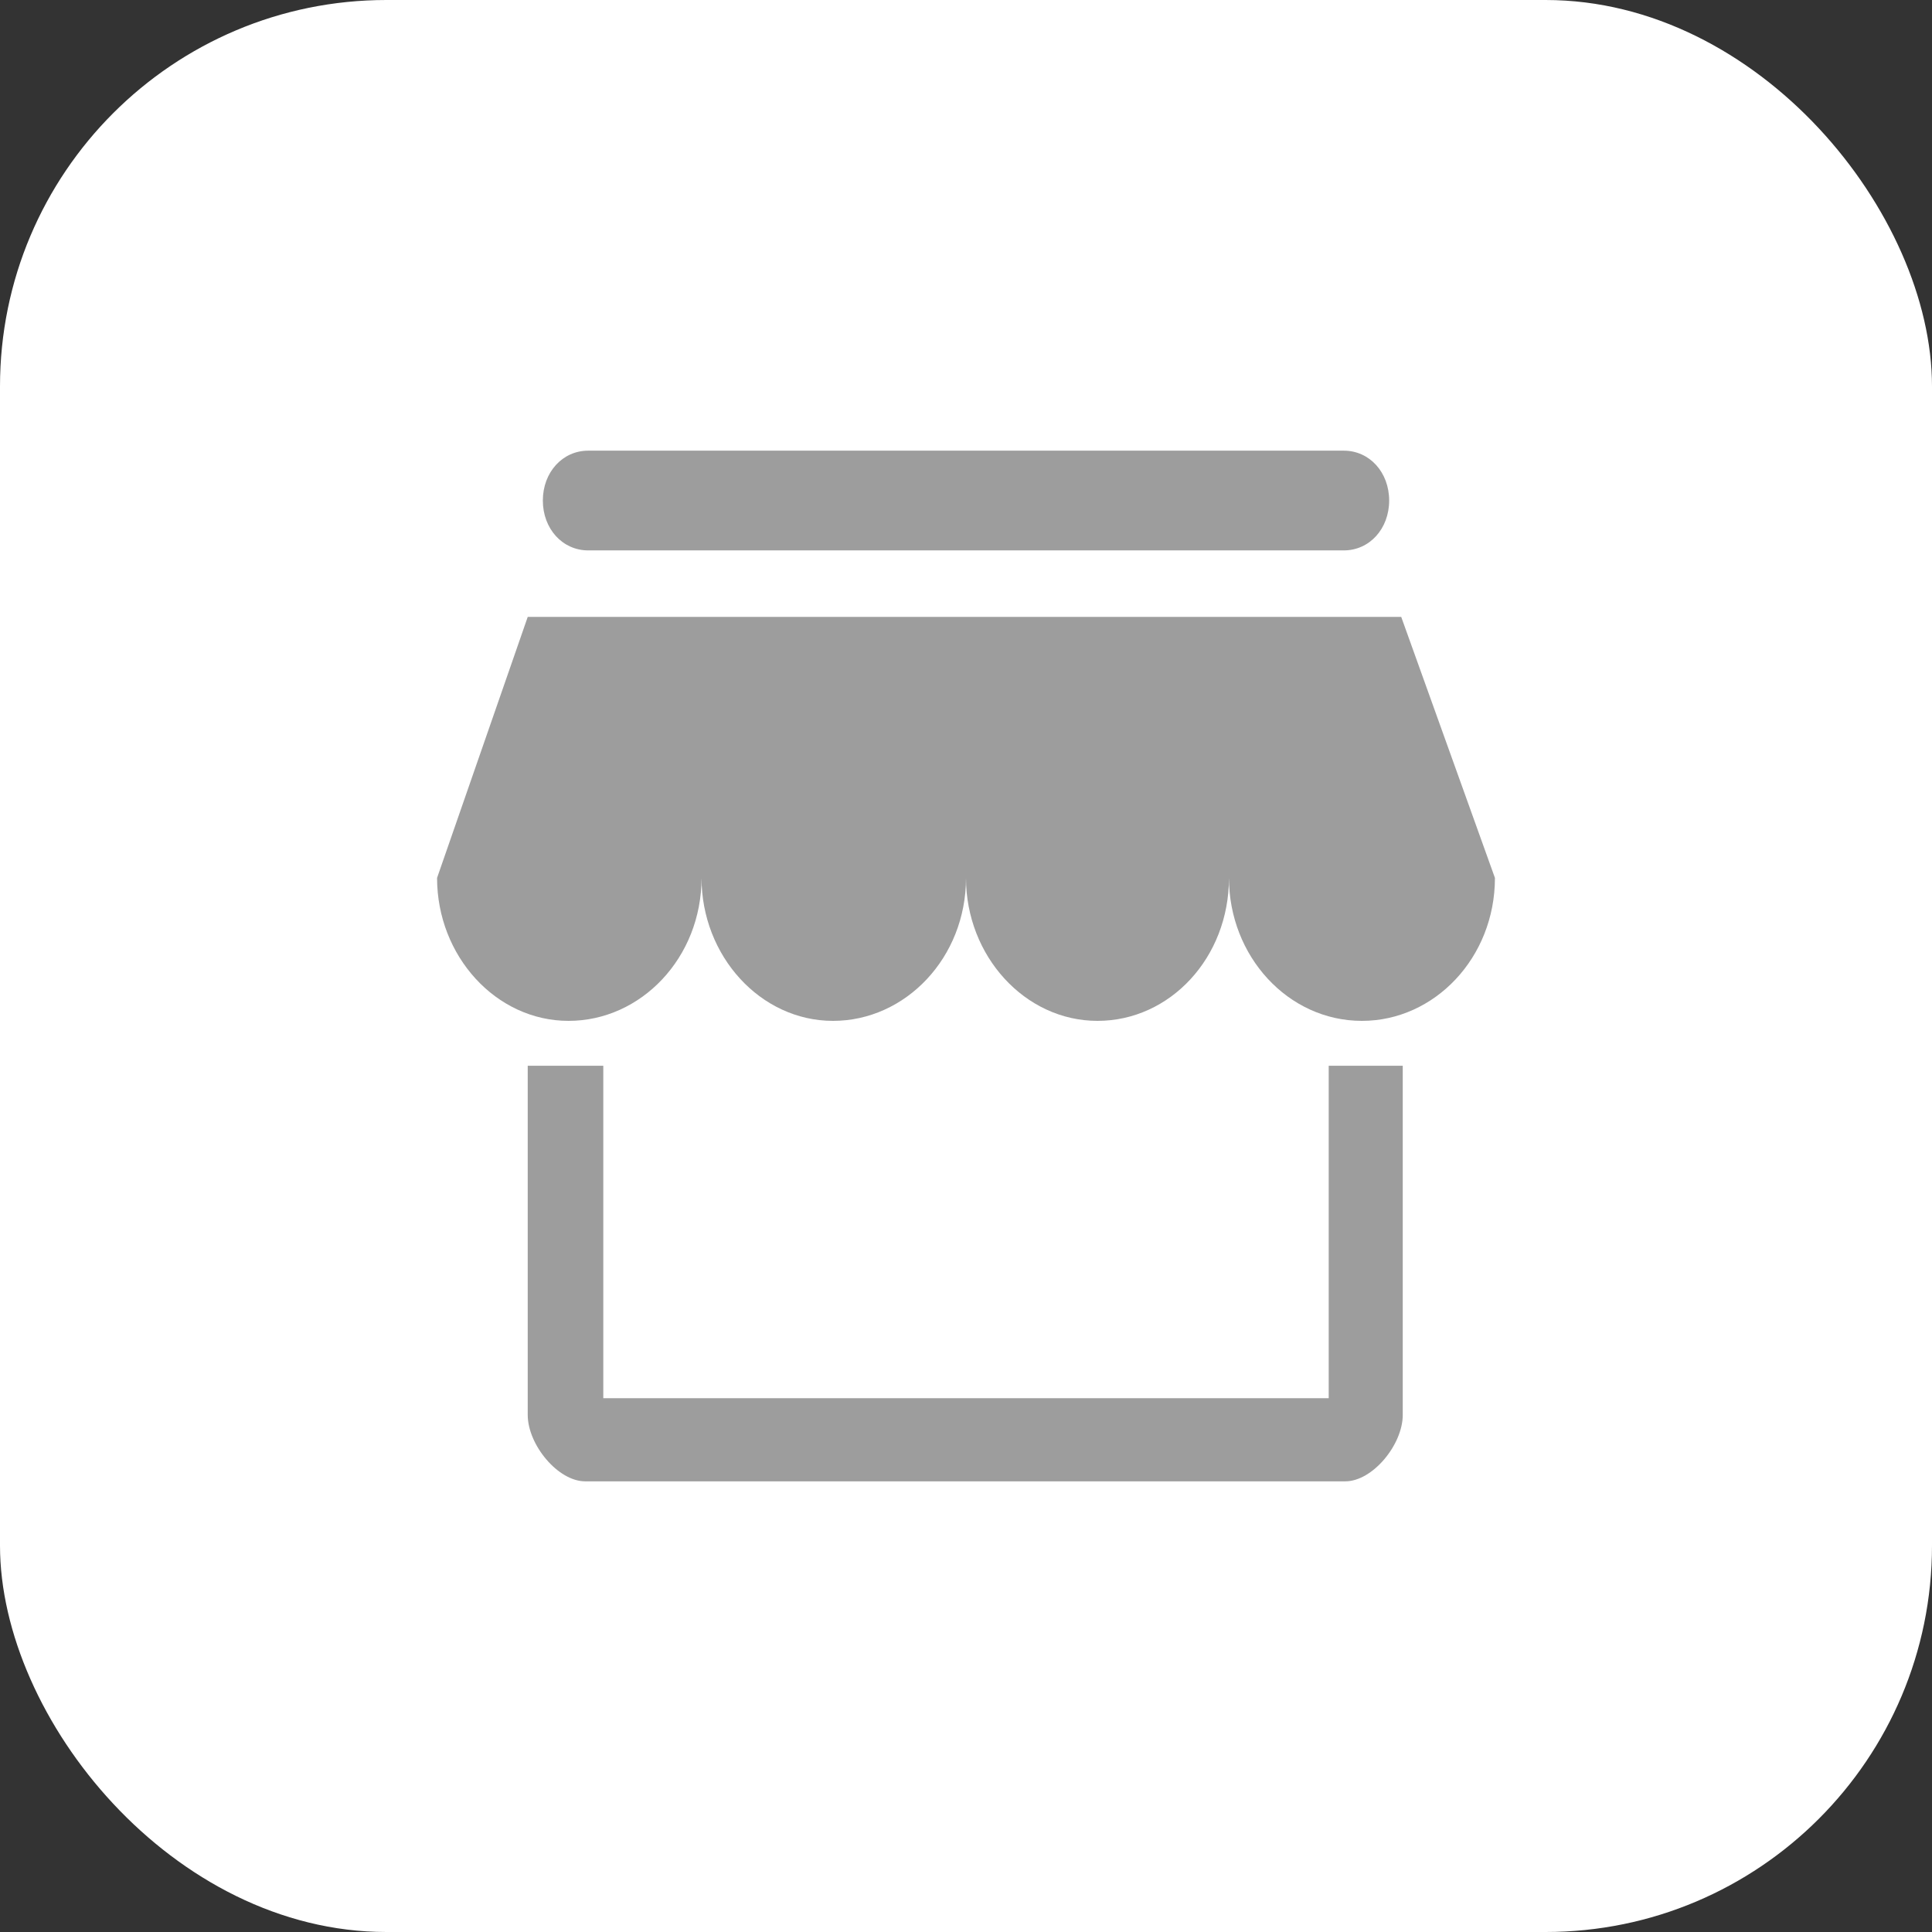 <?xml version="1.0" encoding="UTF-8"?>
<svg width="80px" height="80px" viewBox="0 0 80 80" version="1.1" xmlns="http://www.w3.org/2000/svg" xmlns:xlink="http://www.w3.org/1999/xlink">
    <rect x="0" y="0" width="80" height="80" fill="#333333" stroke="none"/>
    <!-- Generator: Sketch 58 (84663) - https://sketch.com -->
    <title>编组 2</title>
    <desc>Created with Sketch.</desc>
    <g id="购物车" stroke="none" stroke-width="1" fill="none" fill-rule="evenodd">
        <g id="3.3.2-ETC收银台-(支付密码）" transform="translate(-335, -180)">
            <g id="编组-2" transform="translate(335, 180)">
                <rect id="矩形" fill="#FFFFFF" x="0" y="0" width="80" height="80" rx="16"></rect>
                <g id="店铺" transform="translate(18, 18)" fill="#9D9D9D" fill-rule="nonzero">
                    <path d="M40.022,7.545 L3.852,7.545 L0.098,18.352 C0.098,21.587 2.538,24.272 5.542,24.272 C8.546,24.272 11.049,21.656 11.049,18.352 C11.049,21.587 13.489,24.272 16.493,24.272 C19.497,24.272 22,21.656 22,18.352 C22,21.587 24.441,24.272 27.444,24.272 C30.448,24.272 32.889,21.656 32.889,18.352 C32.889,21.587 35.329,24.272 38.395,24.272 C41.399,24.272 43.902,21.656 43.902,18.352 L40.022,7.545 L40.022,7.545 Z M37.019,26.13 L37.019,39.897 L6.981,39.897 L6.981,26.13 C6.981,26.13 5.917,26.13 5.73,26.13 C5.292,26.13 3.852,26.13 3.852,26.13 L3.852,40.586 C3.852,41.825 5.104,43.339 6.23,43.339 L37.707,43.339 C38.833,43.339 40.085,41.825 40.085,40.586 L40.085,26.13 L37.582,26.13 C37.457,26.13 37.019,26.13 37.019,26.13 L37.019,26.13 Z M6.356,4.791 L37.644,4.791 C38.708,4.791 39.522,3.896 39.522,2.726 C39.522,1.556 38.708,0.661 37.644,0.661 L6.356,0.661 C5.292,0.661 4.478,1.556 4.478,2.726 C4.478,3.896 5.292,4.791 6.356,4.791 Z" id="形状"></path>
                </g>
            </g>
        </g>
    </g>
</svg>